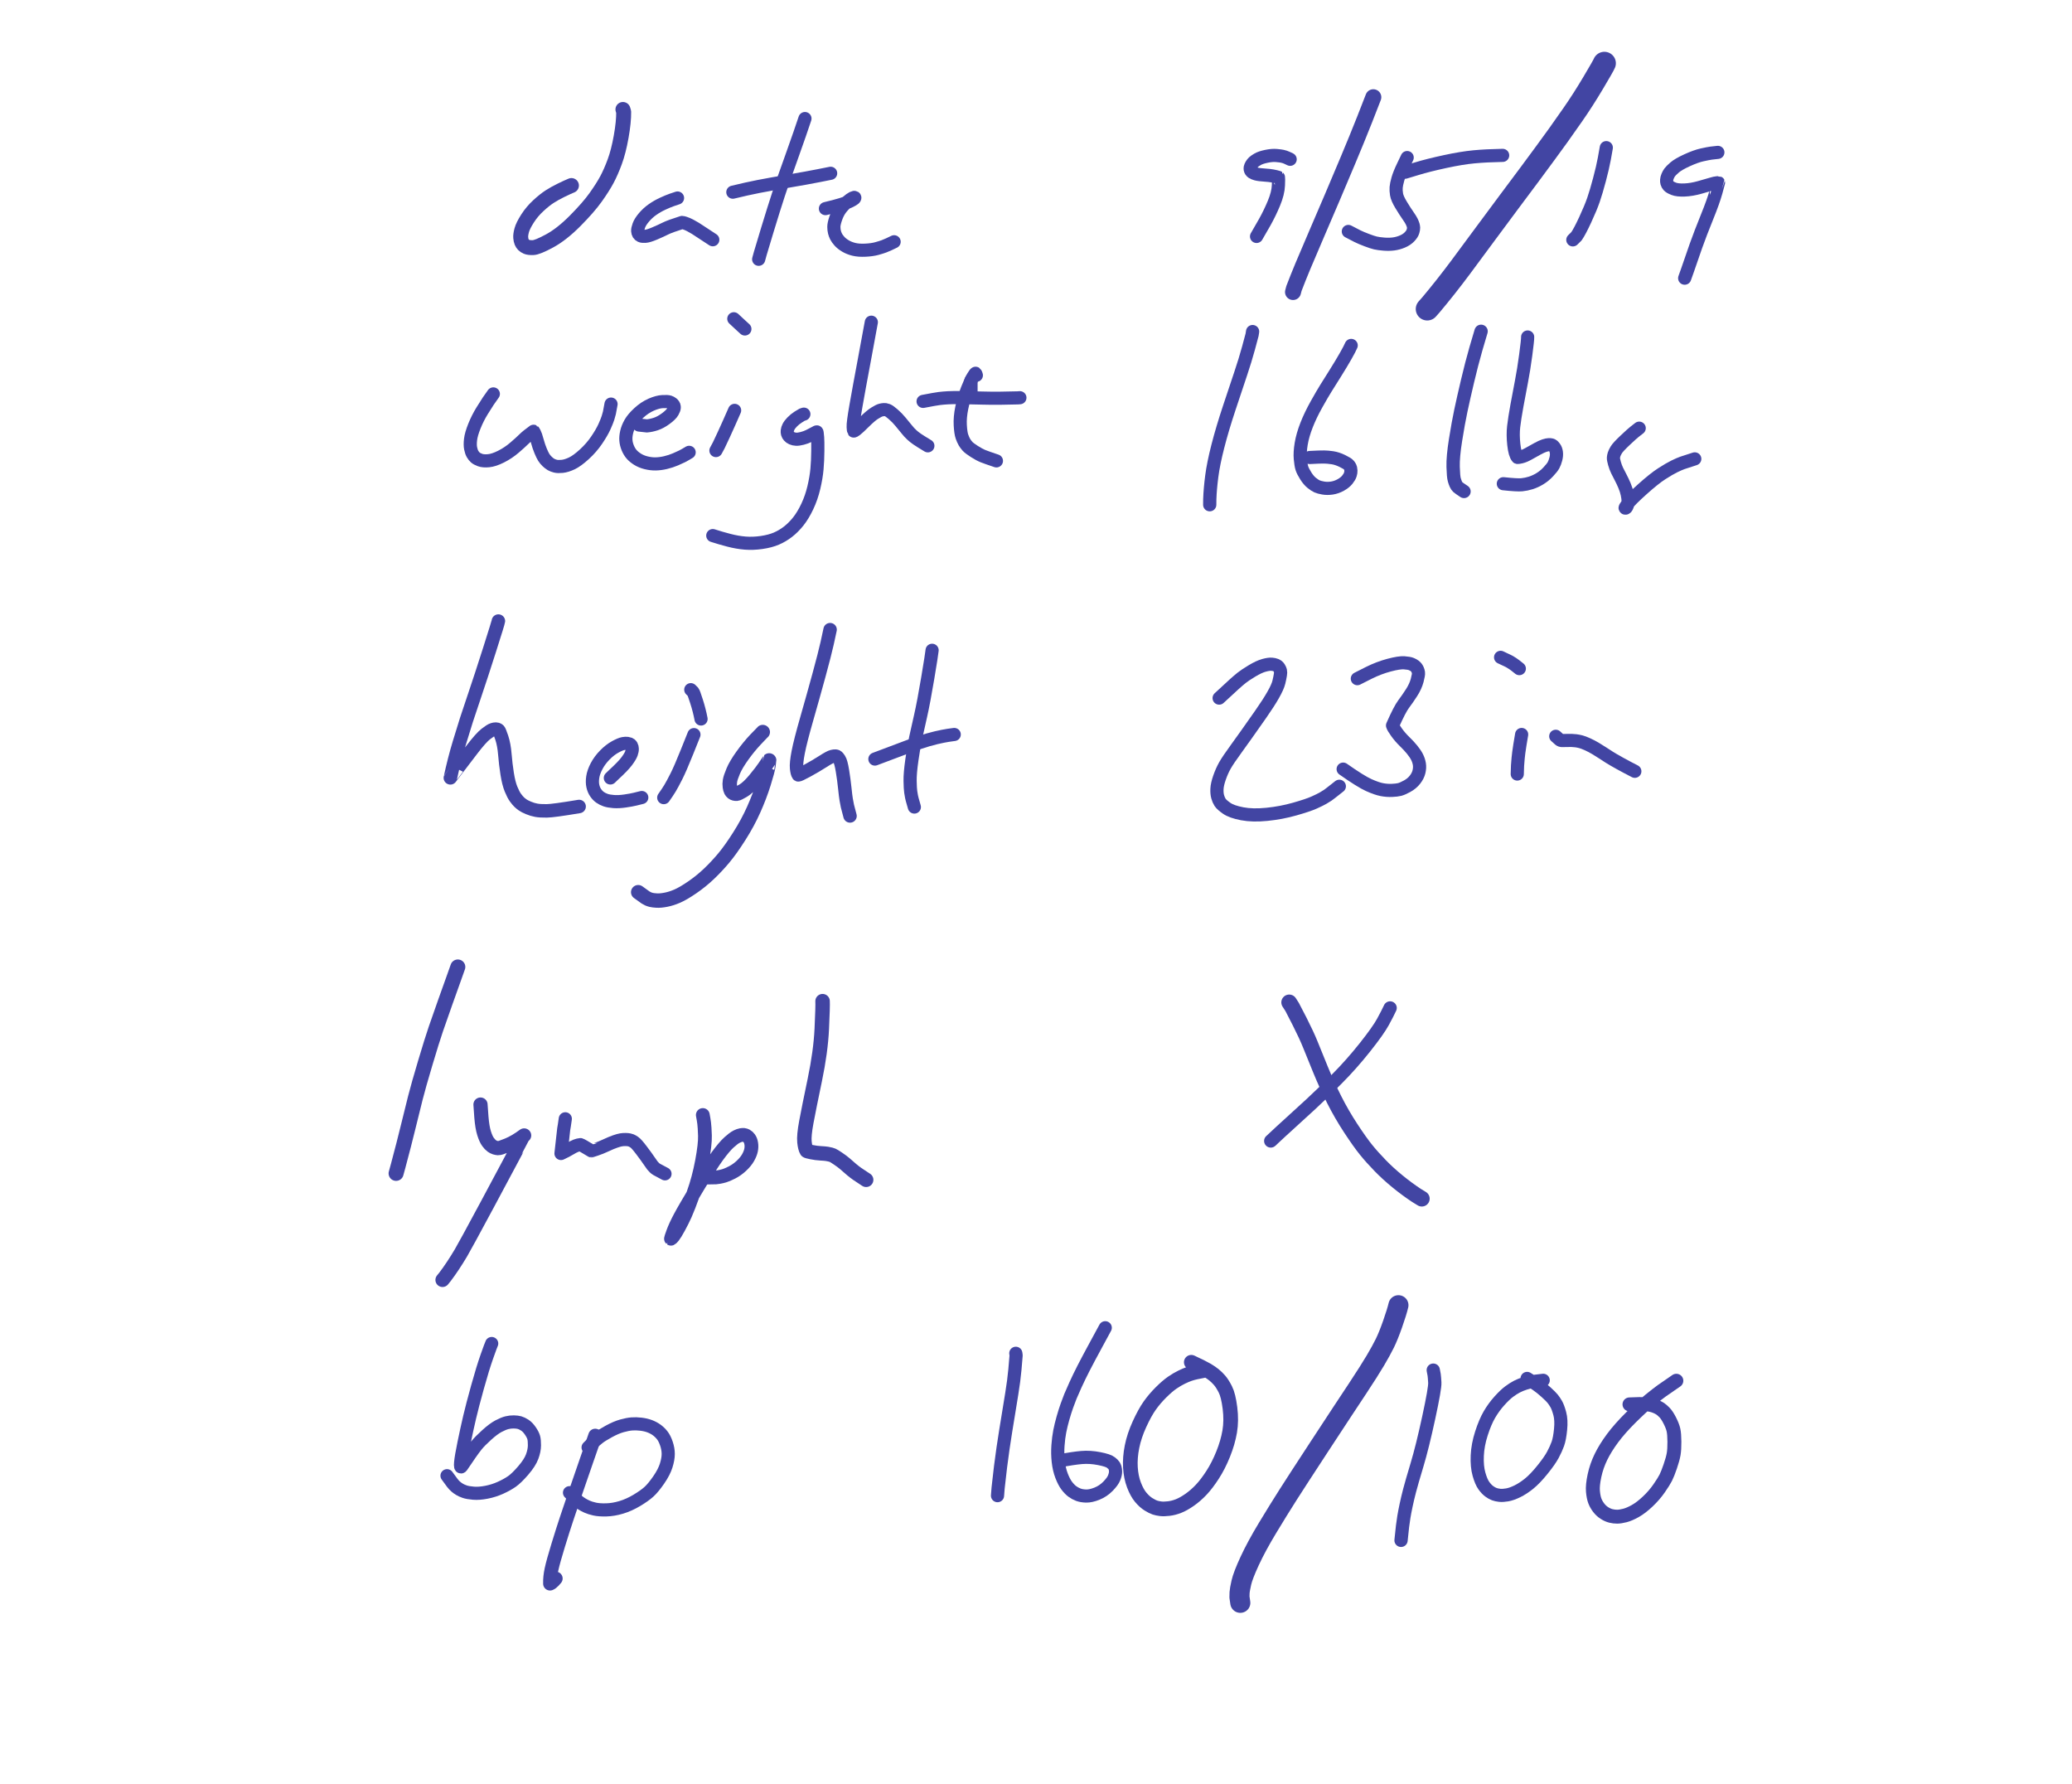 <?xml version="1.0" encoding="utf-8"?>
<svg width="4.578in" height="3.94in" version="1.1" viewBox="100 -338.844 600 600" xmlns="http://www.w3.org/2000/svg">
  <title>Untitled 4</title>
  <desc>Drawing exported from Concepts: Smarter Sketching</desc>
  <g id="Pencil" opacity="1.000" transform="matrix(0, 0.883, -0.886, 0, 784.404, -522.822)">
    <path id="STROKE_bb511b63-42c0-4b8c-bdde-b43ae4f1ed37" opacity="1.000" fill="none" stroke="#4245a3" stroke-width="5.000" stroke-opacity="1.000" stroke-linecap="round" stroke-linejoin="round" d="M 358.417 639.947 Q 360.151 641.181 361.165 641.873 Q 362.179 642.566 364.898 644.233 Q 367.616 645.900 370.658 647.122 Q 373.700 648.345 375.757 648.593 Q 377.813 648.841 379.175 648.566 Q 380.536 648.292 381.330 647.827 Q 382.123 647.362 382.643 646.780 Q 383.162 646.197 383.610 644.979 Q 384.058 643.761 383.872 641.750 Q 383.686 639.739 382.299 637.001 Q 380.912 634.263 378.918 631.944 Q 376.923 629.625 375.654 628.350 Q 374.386 627.076 372.648 624.655 Q 372.657 624.634 373.342 624.264 Q 374.027 623.895 376.216 623.298 Q 378.404 622.701 380.097 621.999 Q 381.790 621.297 382.594 620.791 Q 383.399 620.285 384.152 619.508 Q 384.905 618.732 385.304 618.027 Q 385.702 617.322 385.943 616.365 Q 386.184 615.408 386.019 613.782 Q 385.854 612.157 384.884 610.130 Q 383.915 608.104 381.410 605.376 Q 378.905 602.648 375.994 600.686 Q 373.083 598.724 370.936 597.760 Q 368.790 596.797 367.554 596.406 Q 366.317 596.016 365.645 595.869 Q 364.973 595.723 362.294 595.249 "/>
    <path id="STROKE_df972e4d-409e-4ebc-bfb1-2ba7079c888e" opacity="1.000" fill="none" stroke="#4245a3" stroke-width="5.000" stroke-opacity="1.000" stroke-linecap="round" stroke-linejoin="round" d="M 380.671 565.585 Q 381.085 566.269 381.463 566.915 Q 381.842 567.561 382.211 568.278 Q 382.581 568.995 383.350 570.781 Q 384.118 572.567 384.585 574.545 Q 385.052 576.524 385.084 578.299 Q 385.115 580.074 384.655 581.925 Q 384.195 583.776 383.304 585.189 Q 382.412 586.602 381.402 587.464 Q 380.391 588.325 378.970 588.906 Q 377.548 589.487 376.123 589.598 Q 374.699 589.709 372.994 589.322 Q 371.289 588.935 369.504 587.932 Q 367.719 586.930 365.667 584.711 Q 363.615 582.492 362.523 580.024 Q 361.431 577.555 361.344 575.640 Q 361.257 573.724 361.481 573.088 Q 361.705 572.451 362.021 572.064 Q 362.337 571.677 362.557 571.538 Q 362.777 571.400 362.994 571.317 Q 363.211 571.235 363.683 571.250 Q 364.155 571.265 365.237 571.846 Q 366.319 572.427 367.811 574.438 Q 369.303 576.449 369.895 578.276 Q 370.487 580.102 370.607 581.648 Q 370.586 581.882 370.277 584.612 "/>
    <path id="STROKE_ada753ee-3ba9-4e20-9a98-fdc9675411b6" opacity="1.000" fill="none" stroke="#4245a3" stroke-width="5.000" stroke-opacity="1.000" stroke-linecap="round" stroke-linejoin="round" d="M 364.689 548.317 Q 365.232 548.546 369.609 550.481 Q 373.985 552.416 378.020 554.348 L 380.003 555.412 "/>
    <path id="STROKE_80099cdf-fc10-46e6-ad91-2d62fb98e640" opacity="1.000" fill="none" stroke="#4245a3" stroke-width="5.000" stroke-opacity="1.000" stroke-linecap="round" stroke-linejoin="round" d="M 329.793 548.622 Q 330.296 548.033 332.333 545.897 L 333.687 544.421 "/>
    <path id="STROKE_a1f93e78-c104-4a0f-ab8a-d404496fbf91" opacity="1.000" fill="none" stroke="#4245a3" stroke-width="5.000" stroke-opacity="1.000" stroke-linecap="round" stroke-linejoin="round" d="M 366.123 522.024 L 366.365 522.733 Q 366.494 523.009 367.285 524.230 Q 368.077 525.451 369.101 526.447 Q 370.125 527.443 370.964 527.852 Q 371.802 528.261 372.421 528.317 Q 373.041 528.373 373.535 528.238 Q 374.029 528.104 374.513 527.694 Q 374.996 527.285 375.315 526.577 Q 375.635 525.869 375.681 524.966 Q 375.726 524.064 375.362 522.652 Q 374.997 521.240 374.422 520.088 Q 373.847 518.935 373.418 518.160 Q 372.988 517.385 372.916 517.230 Q 372.844 517.075 372.908 517.054 Q 372.973 517.034 373.331 516.971 Q 373.690 516.909 375.024 516.799 Q 376.358 516.688 380.113 516.722 Q 383.868 516.756 387.060 517.039 Q 390.253 517.323 394.094 518.226 Q 397.935 519.129 401.315 520.720 Q 404.694 522.310 406.998 524.140 Q 409.301 525.969 410.910 528.034 Q 412.518 530.099 413.531 532.445 Q 414.544 534.791 415.021 538.075 Q 415.497 541.359 415.252 544.326 Q 415.008 547.294 414.182 550.467 Q 413.356 553.639 412.390 556.609 "/>
    <path id="STROKE_aad6d15c-48df-45ac-8a07-752966404a2a" opacity="1.000" fill="none" stroke="#4245a3" stroke-width="5.000" stroke-opacity="1.000" stroke-linecap="round" stroke-linejoin="round" d="M 331.096 496.402 Q 332.018 496.531 344.247 498.821 Q 356.477 501.111 363.024 502.250 Q 369.572 503.390 371.011 503.290 Q 372.449 503.190 372.558 503.110 Q 372.667 503.030 372.089 502.240 Q 371.510 501.450 369.127 499.068 Q 366.744 496.685 365.764 495.123 Q 364.784 493.561 364.598 492.829 Q 364.413 492.098 364.401 491.662 Q 364.389 491.227 364.421 490.982 Q 364.453 490.737 364.669 490.169 Q 364.885 489.601 366.196 488.080 Q 367.506 486.559 369.030 485.325 Q 370.554 484.090 371.646 483.186 Q 372.738 482.282 373.035 482.019 Q 373.331 481.756 374.074 480.974 Q 374.818 480.191 375.641 478.997 Q 376.464 477.804 378.195 474.932 "/>
    <path id="STROKE_686fcb23-de48-4d1f-8e13-ad5cc6245622" opacity="1.000" fill="none" stroke="#4245a3" stroke-width="5.000" stroke-opacity="1.000" stroke-linecap="round" stroke-linejoin="round" d="M 358.841 458.543 Q 357.298 458.563 353.302 458.543 "/>
    <path id="STROKE_d124a08b-073e-4bf7-959e-85b2bdb400b4" opacity="1.000" fill="none" stroke="#4245a3" stroke-width="5.000" stroke-opacity="1.000" stroke-linecap="round" stroke-linejoin="round" d="M 351.330 456.516 Q 350.620 456.732 350.553 456.814 Q 350.486 456.897 351.807 457.738 Q 353.128 458.579 356.627 459.947 Q 360.126 461.314 363.743 462.053 Q 367.359 462.791 370.337 462.621 Q 373.314 462.451 374.638 461.993 Q 375.962 461.534 376.792 461.042 Q 377.621 460.550 378.370 459.876 Q 379.118 459.202 380.354 457.272 Q 381.590 455.341 382.165 453.888 Q 382.740 452.434 383.929 448.895 "/>
    <path id="STROKE_7054bb08-0356-42a6-8dbe-2d871e4d0ee2" opacity="1.000" fill="none" stroke="#4245a3" stroke-width="5.000" stroke-opacity="1.000" stroke-linecap="round" stroke-linejoin="round" d="M 359.867 439.980 L 359.928 440.816 Q 360.166 448.241 360.008 453.968 Q 359.851 459.695 359.820 462.547 Q 359.788 465.399 359.887 467.207 Q 359.985 469.015 360.172 470.551 Q 360.360 472.087 361.268 476.740 "/>
    <path id="STROKE_752a8822-0c0e-4fcb-8205-0b5a4619bbf9" opacity="1.000" fill="none" stroke="#4245a3" stroke-width="5.023" stroke-opacity="1.000" stroke-linecap="round" stroke-linejoin="round" d="M 334.664 351.611 L 335.883 351.802 Q 336.368 351.906 340.975 353.162 Q 345.582 354.419 350.616 356.104 Q 355.651 357.790 363.703 360.457 Q 371.756 363.124 378.363 364.807 Q 384.970 366.490 389.775 367.114 Q 394.580 367.738 398.566 367.871 L 400.644 367.890 "/>
    <path id="STROKE_632a7fdb-4c54-4b90-a61b-1dc57e74cdbb" opacity="1.000" fill="none" stroke="#4245a3" stroke-width="5.000" stroke-opacity="1.000" stroke-linecap="round" stroke-linejoin="round" d="M 339.943 314.167 Q 341.200 314.692 343.999 316.278 Q 346.798 317.864 350.522 320.188 Q 354.246 322.512 356.269 323.780 Q 358.293 325.048 362.387 327.336 Q 366.481 329.624 370.290 331.112 Q 374.099 332.601 377.419 333.151 Q 380.738 333.700 383.117 333.485 Q 385.495 333.270 386.668 332.909 Q 387.840 332.549 389.616 331.431 Q 391.391 330.314 392.331 329.133 Q 393.271 327.953 393.636 327.148 Q 394.000 326.344 394.274 324.800 Q 394.548 323.257 394.287 321.515 Q 394.026 319.773 393.109 318.135 Q 392.192 316.498 391.083 315.621 Q 389.973 314.744 389.120 314.494 Q 388.268 314.243 387.683 314.274 Q 387.098 314.304 386.815 314.378 Q 386.532 314.453 386.273 314.564 Q 386.016 314.675 385.487 315.093 Q 384.959 315.510 383.979 317.508 Q 382.999 319.505 382.733 321.298 Q 382.467 323.091 382.453 324.417 Q 382.439 325.743 382.480 326.454 Q 382.521 327.165 382.642 329.934 "/>
    <path id="STROKE_d3864690-5f69-44e0-a8ce-7e902416df35" opacity="1.000" fill="none" stroke="#4245a3" stroke-width="5.071" stroke-opacity="1.000" stroke-linecap="round" stroke-linejoin="round" d="M 334.567 264.841 Q 335.689 265.219 341.298 266.821 Q 346.907 268.422 353.528 269.982 Q 360.150 271.541 364.816 272.526 Q 369.483 273.510 375.957 274.538 Q 382.431 275.566 386.216 275.458 Q 390.001 275.351 391.154 275.004 Q 392.308 274.657 392.763 274.440 Q 393.219 274.224 393.456 274.063 Q 393.694 273.903 393.940 273.646 Q 394.185 273.390 394.507 272.898 Q 394.829 272.407 395.577 271.326 "/>
    <path id="STROKE_d4774df4-8539-48ee-bc6c-90b4711dcc7e" opacity="1.000" fill="none" stroke="#4245a3" stroke-width="5.000" stroke-opacity="1.000" stroke-linecap="round" stroke-linejoin="round" d="M 336.733 247.158 Q 337.798 247.117 343.565 247.885 Q 349.333 248.654 353.749 249.513 Q 358.165 250.373 362.968 251.243 Q 367.771 252.113 370.869 252.468 Q 373.968 252.823 377.739 252.410 Q 381.510 251.996 382.617 251.005 Q 382.676 250.852 382.417 249.669 Q 382.159 248.487 381.214 246.801 Q 380.269 245.116 379.364 243.490 Q 378.459 241.864 378.121 240.813 Q 377.782 239.763 377.762 239.161 Q 377.741 238.559 377.820 238.253 Q 377.900 237.948 378.000 237.732 Q 378.100 237.517 378.808 236.961 Q 379.516 236.405 380.694 236.247 Q 381.872 236.090 383.287 236.469 Q 384.701 236.848 385.607 237.346 Q 386.512 237.844 388.103 239.325 Q 389.693 240.805 390.736 242.525 Q 391.779 244.245 392.322 245.955 Q 392.865 247.665 393.032 249.388 Q 393.199 251.112 392.629 256.390 "/>
    <path id="STROKE_4e77e745-b988-4a71-b1b4-c7024dab383b" opacity="1.000" fill="none" stroke="#4245a3" stroke-width="5.000" stroke-opacity="1.000" stroke-linecap="round" stroke-linejoin="round" d="M 371.466 204.793 Q 372.194 205.704 372.830 206.537 Q 373.466 207.371 376.055 210.108 Q 378.644 212.844 379.703 213.477 Q 380.762 214.110 381.449 214.323 Q 382.136 214.536 382.740 214.579 Q 383.344 214.623 384.895 214.185 Q 386.447 213.747 387.633 213.167 Q 388.819 212.587 390.222 211.844 Q 391.625 211.102 393.340 210.379 Q 395.055 209.656 396.639 209.329 Q 398.224 209.003 399.036 209.016 Q 399.849 209.028 400.454 209.163 Q 401.059 209.299 401.452 209.517 Q 401.845 209.736 401.924 209.906 Q 402.002 210.076 401.871 210.142 Q 401.741 210.209 400.220 209.111 Q 398.698 208.012 394.686 203.549 Q 390.674 199.085 388.825 196.225 Q 386.976 193.365 386.044 191.461 Q 385.112 189.557 384.696 188.384 Q 384.280 187.210 383.163 183.689 "/>
    <path id="STROKE_556f3a98-66bd-4a25-92be-38b54603b0f0" opacity="1.000" fill="none" stroke="#4245a3" stroke-width="5.136" stroke-opacity="1.000" stroke-linecap="round" stroke-linejoin="round" d="M 444.956 638.030 Q 445.509 638.082 455.804 641.352 Q 466.100 644.623 472.922 646.931 Q 479.745 649.238 482.599 650.155 Q 485.453 651.072 491.530 652.906 Q 497.606 654.740 504.685 656.261 Q 504.702 656.265 501.614 653.933 Q 498.525 651.601 493.972 648.120 Q 489.418 644.639 487.991 642.812 Q 486.563 640.984 486.324 640.190 Q 486.085 639.397 486.103 639.054 Q 486.121 638.711 486.184 638.488 Q 486.248 638.264 486.493 637.943 Q 486.738 637.623 489.393 636.744 Q 492.047 635.865 495.767 635.566 Q 499.486 635.267 503.127 634.694 Q 506.769 634.121 508.948 633.232 Q 511.127 632.344 512.231 631.538 Q 513.334 630.732 513.908 630.132 Q 514.482 629.533 514.999 628.801 Q 515.516 628.068 516.139 626.587 Q 516.762 625.107 517.029 623.629 Q 517.296 622.151 517.267 619.662 Q 517.238 617.172 515.595 607.376 "/>
    <path id="STROKE_c842436f-641c-404b-a7f2-1a621708ca5a" opacity="1.000" fill="none" stroke="#4245a3" stroke-width="5.000" stroke-opacity="1.000" stroke-linecap="round" stroke-linejoin="round" d="M 512.174 583.574 Q 512.487 584.838 512.813 586.161 Q 513.139 587.485 513.495 589.882 Q 513.852 592.279 513.717 594.204 Q 513.582 596.129 513.157 597.337 Q 512.731 598.545 512.080 599.450 Q 511.429 600.355 510.357 601.091 Q 509.285 601.827 507.814 602.152 Q 506.343 602.478 504.415 602.196 Q 502.488 601.914 500.231 600.735 Q 497.975 599.557 495.987 597.609 Q 493.999 595.662 492.907 593.674 Q 491.816 591.685 491.637 590.673 Q 491.457 589.660 491.544 589.083 Q 491.631 588.506 491.734 588.272 Q 491.837 588.038 491.987 587.848 Q 492.138 587.657 492.506 587.442 Q 492.874 587.226 493.614 587.189 Q 494.354 587.151 495.420 587.527 Q 496.485 587.903 498.335 589.271 Q 500.184 590.640 503.431 594.165 L 504.729 595.506 "/>
    <path id="STROKE_d02dc058-58cb-47b6-931b-f7d935b7586f" opacity="1.000" fill="none" stroke="#4245a3" stroke-width="5.000" stroke-opacity="1.000" stroke-linecap="round" stroke-linejoin="round" d="M 488.209 563.766 Q 488.490 563.877 494.843 566.414 Q 501.196 568.951 504.179 570.460 Q 507.163 571.968 508.651 572.863 Q 510.139 573.758 512.223 575.233 "/>
    <path id="STROKE_f1a3eb73-86f4-4288-a6f5-31e4c6fdaf3c" opacity="1.000" fill="none" stroke="#4245a3" stroke-width="5.000" stroke-opacity="1.000" stroke-linecap="round" stroke-linejoin="round" d="M 471.087 564.963 Q 471.649 564.411 471.947 564.092 Q 472.249 563.836 475.608 562.763 Q 478.967 561.689 482.263 561.067 "/>
    <path id="STROKE_e0f33d60-283f-4d4c-a924-bb82647a5d10" opacity="1.000" fill="none" stroke="#4245a3" stroke-width="5.486" stroke-opacity="1.000" stroke-linecap="round" stroke-linejoin="round" d="M 487.232 537.631 Q 487.392 537.830 490.067 540.351 Q 492.741 542.872 496.175 545.333 Q 499.608 547.795 502.107 548.842 Q 504.605 549.889 505.820 550.078 Q 507.035 550.268 508.064 550.122 Q 509.094 549.976 509.559 549.724 Q 510.023 549.473 510.288 549.139 Q 510.552 548.805 510.664 548.383 Q 510.777 547.961 510.736 547.473 Q 510.694 546.984 509.550 545.047 Q 508.407 543.110 505.305 540.555 Q 502.204 538.000 500.586 536.935 Q 498.968 535.869 498.520 535.544 Q 498.073 535.219 498.043 535.197 Q 498.013 535.175 500.003 535.471 Q 501.992 535.768 506.839 537.288 Q 511.686 538.809 516.732 541.051 Q 521.779 543.292 526.879 546.517 Q 531.980 549.742 535.190 552.411 Q 538.400 555.080 541.225 558.036 Q 544.049 560.992 546.391 564.395 Q 548.733 567.798 549.715 570.044 Q 550.697 572.289 551.107 574.365 Q 551.517 576.440 551.435 577.861 Q 551.353 579.283 551.179 579.978 Q 551.005 580.673 550.778 581.175 Q 550.551 581.678 550.256 582.139 Q 549.961 582.601 548.242 584.930 "/>
    <path id="STROKE_2f8183ec-70f1-444f-a031-456d47e52048" opacity="1.000" fill="none" stroke="#4245a3" stroke-width="5.101" stroke-opacity="1.000" stroke-linecap="round" stroke-linejoin="round" d="M 448.214 512.058 Q 449.175 512.233 453.386 513.174 Q 457.597 514.115 465.592 516.289 Q 473.587 518.463 482.115 520.903 Q 490.642 523.343 494.885 524.163 Q 499.128 524.983 501.039 524.783 Q 502.951 524.583 503.559 524.139 Q 503.693 523.910 501.938 520.700 Q 500.184 517.489 498.461 514.815 Q 496.739 512.142 496.542 511.255 Q 496.346 510.369 496.378 510.041 Q 496.410 509.713 496.543 509.444 Q 496.675 509.175 497.634 508.547 Q 498.592 507.920 502.044 507.359 Q 505.497 506.798 508.521 506.490 Q 511.545 506.183 512.961 505.945 Q 514.378 505.707 515.423 505.478 Q 516.469 505.250 519.211 504.486 "/>
    <path id="STROKE_2e4a7484-7257-4f57-a517-c80f936f498e" opacity="1.000" fill="none" stroke="#4245a3" stroke-width="5.000" stroke-opacity="1.000" stroke-linecap="round" stroke-linejoin="round" d="M 456.083 473.320 Q 457.450 473.436 466.661 474.972 Q 475.873 476.509 481.143 477.703 Q 486.414 478.897 489.479 479.565 Q 492.544 480.233 497.739 480.980 Q 502.934 481.727 505.870 481.673 Q 508.807 481.619 510.030 481.440 Q 511.253 481.262 511.814 481.141 Q 512.375 481.019 512.892 480.891 Q 513.409 480.762 515.807 480.062 "/>
    <path id="STROKE_0b153c7b-ea14-4029-be28-21271b932e81" opacity="1.000" fill="none" stroke="#4245a3" stroke-width="5.000" stroke-opacity="1.000" stroke-linecap="round" stroke-linejoin="round" d="M 488.160 464.918 Q 488.235 465.538 488.480 467.204 Q 488.726 468.870 489.403 471.803 Q 490.081 474.736 491.337 478.402 Q 492.592 482.068 493.907 485.452 Q 495.222 488.835 497.528 495.046 "/>
    <path id="STROKE_f8690f61-64e3-4bcf-86fd-9c25c479f71e" opacity="1.000" fill="none" stroke="#4245a3" stroke-width="5.015" stroke-opacity="1.000" stroke-linecap="round" stroke-linejoin="round" d="M 474.297 364.312 Q 472.311 362.123 471.367 361.142 Q 470.423 360.162 468.992 358.574 Q 467.560 356.986 466.561 355.745 Q 465.562 354.504 463.951 351.844 Q 462.340 349.185 461.821 347.278 Q 461.302 345.371 461.397 344.352 Q 461.492 343.333 461.709 342.839 Q 461.926 342.346 462.125 342.092 Q 462.323 341.839 462.775 341.534 Q 463.227 341.229 463.980 341.010 Q 464.733 340.791 468.255 341.638 Q 471.777 342.484 480.417 348.509 Q 489.056 354.534 493.471 357.740 Q 497.886 360.946 499.965 362.116 Q 502.044 363.285 504.604 364.173 Q 507.164 365.061 508.893 365.139 Q 510.622 365.217 511.869 364.877 Q 513.116 364.536 514.026 363.951 Q 514.936 363.366 516.267 361.466 Q 517.597 359.566 518.364 355.577 Q 519.130 351.588 518.582 346.162 Q 518.034 340.736 516.586 335.651 Q 515.138 330.566 514.091 328.245 Q 513.044 325.924 512.384 324.796 Q 511.724 323.668 511.293 323.038 Q 510.863 322.408 507.889 318.674 "/>
    <path id="STROKE_3206cac5-cdeb-4f3b-b211-da80baff7f0c" opacity="1.000" fill="none" stroke="#4245a3" stroke-width="5.000" stroke-opacity="1.000" stroke-linecap="round" stroke-linejoin="round" d="M 466.900 311.835 Q 466.570 311.258 464.675 307.450 Q 462.780 303.642 461.749 299.777 Q 460.717 295.913 460.855 294.011 Q 460.993 292.109 461.341 291.307 Q 461.689 290.505 462.022 290.077 Q 462.356 289.650 462.685 289.403 Q 463.014 289.155 463.489 288.940 Q 463.964 288.725 464.626 288.618 Q 465.288 288.511 467.569 289.115 Q 469.849 289.719 472.218 291.237 Q 474.587 292.755 476.568 294.245 Q 478.549 295.735 484.746 298.467 Q 485.455 298.270 487.324 296.938 Q 489.192 295.606 490.821 293.928 Q 492.451 292.250 493.971 291.018 Q 495.492 289.786 496.782 289.142 Q 498.071 288.499 499.436 288.276 Q 500.801 288.054 502.364 288.428 Q 503.927 288.802 505.404 289.965 Q 506.881 291.128 507.861 292.912 Q 508.841 294.696 509.110 295.741 Q 509.379 296.787 509.461 298.685 Q 509.542 300.583 509.170 302.531 Q 508.799 304.479 507.435 307.509 Q 506.070 310.540 501.356 317.221 "/>
    <path id="STROKE_a75f6729-44d6-492c-a7e7-4a8076c89d41" opacity="1.000" fill="none" stroke="#4245a3" stroke-width="5.000" stroke-opacity="1.000" stroke-linecap="round" stroke-linejoin="round" d="M 488.160 249.441 Q 489.124 249.622 492.227 250.113 Q 495.329 250.605 497.158 250.765 Q 498.987 250.925 500.008 250.994 Q 501.029 251.063 503.230 251.102 "/>
    <path id="STROKE_18d11ae6-7f07-4d91-ab47-7e46816ede64" opacity="1.000" fill="none" stroke="#4245a3" stroke-width="5.000" stroke-opacity="1.000" stroke-linecap="round" stroke-linejoin="round" d="M 463.072 250.321 Q 461.717 251.972 461.197 252.765 Q 460.678 253.558 460.477 253.901 Q 460.276 254.245 460.187 254.443 Q 460.099 254.642 458.771 257.428 "/>
    <path id="STROKE_1a4f70ed-6165-4487-b393-210ffd6de322" opacity="1.000" fill="none" stroke="#4245a3" stroke-width="5.000" stroke-opacity="1.000" stroke-linecap="round" stroke-linejoin="round" d="M 488.845 236.484 Q 489.785 235.471 490.137 235.054 Q 490.490 234.636 490.476 233.991 Q 490.461 233.345 490.437 232.246 Q 490.414 231.146 490.432 230.420 Q 490.451 229.694 490.554 228.870 Q 490.657 228.047 490.905 227.049 Q 491.153 226.051 491.867 224.471 Q 492.582 222.891 493.513 221.342 Q 494.443 219.793 495.157 218.717 Q 495.871 217.641 496.784 216.211 Q 497.697 214.781 499.186 212.093 Q 500.675 209.405 502.187 206.453 "/>
    <path id="STROKE_22afcfb3-6d19-4094-917d-c5156f072130" opacity="1.000" fill="none" stroke="#4245a3" stroke-width="5.689" stroke-opacity="1.000" stroke-linecap="round" stroke-linejoin="round" d="M 576.719 653.430 Q 577.268 653.610 580.527 654.777 Q 583.786 655.943 589.936 658.131 Q 596.085 660.319 600.374 661.777 Q 604.663 663.236 613.259 665.793 Q 621.855 668.351 626.577 669.549 Q 631.300 670.747 637.575 672.266 Q 643.851 673.784 652.403 676.065 L 655.374 676.878 "/>
    <path id="STROKE_bec1a96d-9899-4677-91d2-3695af6bf9bb" opacity="1.000" fill="none" stroke="#4245a3" stroke-width="5.396" stroke-opacity="1.000" stroke-linecap="round" stroke-linejoin="round" d="M 629.145 644.820 Q 630.043 644.800 633.947 644.479 Q 637.851 644.158 640.078 643.456 Q 642.304 642.753 643.361 641.982 Q 644.418 641.210 644.886 640.556 Q 645.354 639.901 645.537 639.299 Q 645.720 638.698 645.764 638.090 Q 645.808 637.482 644.613 634.554 Q 643.418 631.626 640.906 628.248 Q 640.914 628.257 645.920 630.885 Q 650.926 633.513 667.017 642.126 Q 683.108 650.739 685.666 652.255 Q 688.224 653.772 690.550 655.310 Q 692.875 656.849 694.691 658.228 L 695.955 659.243 "/>
    <path id="STROKE_49d565b5-41b1-4ef5-9480-de437538267b" opacity="1.000" fill="none" stroke="#4245a3" stroke-width="5.000" stroke-opacity="1.000" stroke-linecap="round" stroke-linejoin="round" d="M 634.570 612.616 Q 635.864 612.781 637.022 612.970 Q 638.179 613.160 638.548 613.226 Q 638.917 613.292 647.794 614.251 Q 646.795 612.118 645.994 610.811 Q 645.194 609.504 644.840 608.594 Q 644.486 607.685 644.411 606.861 Q 644.513 606.446 646.784 602.720 Q 646.789 602.702 646.205 600.940 Q 645.621 599.178 644.678 597.174 Q 643.734 595.169 643.236 593.745 Q 642.739 592.320 642.595 591.469 Q 642.452 590.617 642.467 589.735 Q 642.482 588.853 642.594 588.365 Q 642.706 587.878 642.838 587.536 Q 642.970 587.194 643.495 586.399 Q 644.020 585.603 646.596 583.663 Q 649.172 581.722 650.510 580.833 Q 651.848 579.944 652.333 579.553 Q 652.818 579.161 653.188 578.771 Q 653.558 578.381 653.832 577.937 Q 654.105 577.492 655.537 574.757 "/>
    <path id="STROKE_6ee101a7-e622-4749-bf84-e18d1a8137cb" opacity="1.000" fill="none" stroke="#4245a3" stroke-width="5.234" stroke-opacity="1.000" stroke-linecap="round" stroke-linejoin="round" d="M 633.120 560.395 Q 634.740 560.078 636.237 559.883 Q 637.734 559.689 641.002 559.588 Q 644.270 559.487 650.787 560.703 Q 657.305 561.918 662.895 563.925 Q 668.486 565.932 670.985 567.052 Q 673.484 568.172 675.993 569.540 Q 678.503 570.908 679.334 571.570 Q 680.165 572.233 680.265 572.481 Q 680.216 572.553 677.829 571.688 Q 675.441 570.824 672.085 569.051 Q 668.728 567.278 660.489 562.337 Q 652.249 557.397 648.706 554.812 Q 645.164 552.227 643.535 550.428 Q 641.906 548.630 641.391 547.588 Q 640.875 546.546 640.770 545.894 Q 640.665 545.242 640.708 544.808 Q 640.752 544.373 641.022 543.834 Q 641.292 543.295 642.025 542.751 Q 642.759 542.207 643.985 542.008 Q 645.212 541.808 646.524 542.073 Q 647.836 542.338 649.382 543.212 Q 650.927 544.086 652.479 545.742 Q 654.031 547.398 655.002 549.292 Q 655.972 551.186 656.275 552.248 Q 656.578 553.309 656.719 554.102 Q 656.860 554.894 656.908 555.494 Q 656.956 556.093 656.986 559.772 "/>
    <path id="STROKE_bdc8497d-bb29-4365-99a8-cf81fe45c75c" opacity="1.000" fill="none" stroke="#4245a3" stroke-width="5.501" stroke-opacity="1.000" stroke-linecap="round" stroke-linejoin="round" d="M 589.753 514.916 Q 591.595 514.806 600.301 515.215 Q 609.007 515.625 619.788 517.868 Q 630.570 520.111 635.776 521.078 Q 640.983 522.046 643.396 521.794 Q 645.810 521.542 646.756 520.946 Q 646.927 520.797 647.282 519.048 Q 647.637 517.300 647.723 515.650 Q 647.809 514.000 647.942 513.186 Q 648.075 512.372 648.208 511.900 Q 648.340 511.428 648.495 511.047 Q 648.650 510.665 649.737 509.051 Q 650.824 507.438 651.676 506.452 Q 652.527 505.465 653.090 504.836 Q 653.652 504.207 654.047 503.730 Q 654.441 503.254 654.845 502.730 Q 655.249 502.206 655.571 501.743 Q 655.894 501.281 657.817 498.368 "/>
    <path id="STROKE_5053c8db-fe02-4e1b-8202-57dc2f85309b" opacity="1.000" fill="none" stroke="#4245a3" stroke-width="5.069" stroke-opacity="1.000" stroke-linecap="round" stroke-linejoin="round" d="M 592.343 299.390 Q 594.417 300.341 597.703 302.132 Q 600.989 303.924 607.390 308.985 Q 613.792 314.047 619.404 319.619 Q 625.016 325.192 629.049 329.549 Q 633.082 333.906 636.013 337.147 Q 638.945 340.388 643.009 344.711 "/>
    <path id="STROKE_4822dbac-4eb2-4265-b786-ec35846c805a" opacity="1.000" fill="none" stroke="#4245a3" stroke-width="5.977" stroke-opacity="1.000" stroke-linecap="round" stroke-linejoin="round" d="M 590.225 337.713 Q 591.545 336.859 591.975 336.591 Q 592.404 336.323 597.571 333.715 Q 602.737 331.107 606.342 329.661 Q 609.948 328.215 615.815 325.826 Q 621.682 323.438 627.303 320.607 Q 632.923 317.776 638.227 314.303 Q 643.531 310.831 646.406 308.507 Q 649.281 306.183 652.413 303.144 Q 655.544 300.104 658.471 296.519 Q 661.398 292.933 663.747 289.390 L 665.002 287.349 "/>
    <path id="STROKE_2c236e56-f287-44b6-84bf-2942f5ad1ea7" opacity="1.000" fill="none" stroke="#4245a3" stroke-width="5.676" stroke-opacity="1.000" stroke-linecap="round" stroke-linejoin="round" d="M 279.030 610.283 Q 279.644 611.787 280.836 614.217 Q 282.029 616.647 283.265 618.556 Q 284.501 620.465 286.697 622.845 Q 288.893 625.225 291.598 626.956 Q 294.303 628.686 296.058 629.159 Q 297.813 629.631 298.849 629.546 Q 299.884 629.461 300.520 629.195 Q 301.157 628.929 301.602 628.503 Q 302.047 628.078 302.389 627.299 Q 302.730 626.521 302.690 624.874 Q 302.649 623.227 300.145 618.606 Q 297.641 613.985 292.502 608.897 Q 287.363 603.809 283.514 601.081 Q 279.665 598.352 276.800 596.825 Q 273.935 595.297 270.009 593.850 Q 266.082 592.402 260.419 591.400 Q 254.755 590.397 250.943 590.450 Q 250.895 590.465 250.048 590.731 "/>
    <path id="STROKE_0dc0a7fb-cf79-4a1e-98bc-2df1b62e7a49" opacity="1.000" fill="none" stroke="#4245a3" stroke-width="5.000" stroke-opacity="1.000" stroke-linecap="round" stroke-linejoin="round" d="M 283.787 569.994 Q 284.023 570.752 284.513 572.154 Q 285.003 573.556 285.959 575.621 Q 286.914 577.687 288.201 579.509 Q 289.488 581.332 291.182 582.756 Q 292.875 584.180 294.258 584.679 Q 295.641 585.179 296.355 585.122 Q 297.070 585.064 297.501 584.798 Q 297.932 584.532 298.192 583.988 Q 298.453 583.443 298.384 582.253 Q 298.315 581.063 297.287 578.663 Q 296.260 576.263 295.415 574.591 Q 294.570 572.920 293.090 568.247 Q 293.080 568.063 293.370 567.167 Q 293.659 566.272 294.206 565.219 Q 294.753 564.166 295.342 563.223 Q 295.931 562.279 296.725 561.112 Q 297.518 559.945 299.687 556.609 "/>
    <path id="STROKE_b4706bc6-fa2d-47a5-93d2-20122c234774" opacity="1.000" fill="none" stroke="#4245a3" stroke-width="5.000" stroke-opacity="1.000" stroke-linecap="round" stroke-linejoin="round" d="M 253.518 521.608 Q 255.262 522.177 259.536 523.649 Q 263.810 525.121 267.034 526.282 Q 270.257 527.443 277.842 530.115 Q 285.426 532.786 304.937 538.580 L 307.132 539.182 "/>
    <path id="STROKE_e8f951ee-9d51-4dbf-8f72-2524491d4b5c" opacity="1.000" fill="none" stroke="#4245a3" stroke-width="5.000" stroke-opacity="1.000" stroke-linecap="round" stroke-linejoin="round" d="M 274.370 511.851 Q 274.455 512.308 275.303 516.540 Q 276.151 520.772 277.331 527.737 Q 278.511 534.702 279.378 539.138 Q 280.245 543.575 281.571 548.989 "/>
    <path id="STROKE_b4c22c90-106d-4e22-92fc-8476a032d6fc" opacity="1.000" fill="none" stroke="#4245a3" stroke-width="5.000" stroke-opacity="1.000" stroke-linecap="round" stroke-linejoin="round" d="M 300.453 487.743 Q 300.993 488.834 301.419 489.755 Q 301.845 490.677 302.199 491.601 Q 302.552 492.525 303.046 494.308 Q 303.540 496.091 303.663 498.650 Q 303.786 501.208 303.345 503.006 Q 302.903 504.804 302.065 506.217 Q 301.226 507.630 300.231 508.512 Q 299.236 509.394 298.448 509.787 Q 297.660 510.181 296.797 510.399 Q 295.934 510.616 294.796 510.628 Q 293.658 510.640 291.547 509.919 Q 289.435 509.198 287.999 508.147 Q 286.563 507.096 285.321 505.638 Q 284.079 504.181 283.826 503.630 Q 283.573 503.080 283.549 502.936 Q 283.526 502.793 283.578 502.718 Q 283.630 502.644 283.758 502.680 Q 283.887 502.717 284.109 502.968 Q 284.331 503.219 284.922 504.343 Q 285.513 505.468 286.253 507.876 Q 286.992 510.285 287.827 513.829 "/>
    <path id="STROKE_6c569808-6137-4492-a174-6110e54037dd" opacity="1.000" fill="none" stroke="#4245a3" stroke-width="5.000" stroke-opacity="1.000" stroke-linecap="round" stroke-linejoin="round" d="M 269.043 337.347 Q 268.694 338.063 268.483 338.526 Q 268.271 338.990 268.144 339.374 Q 268.016 339.758 267.881 340.347 Q 267.745 340.937 267.597 342.561 Q 267.449 344.184 267.908 346.365 Q 268.366 348.545 269.012 349.658 Q 269.658 350.770 270.093 351.224 Q 270.527 351.678 271.136 352.048 Q 271.746 352.418 272.135 352.490 Q 272.525 352.561 272.856 352.508 Q 273.188 352.454 273.491 352.253 Q 273.794 352.053 274.064 351.654 Q 274.335 351.256 274.626 350.264 Q 274.917 349.273 275.086 346.607 Q 275.255 343.940 275.921 341.791 Q 275.987 341.693 278.977 341.807 Q 281.968 341.921 285.814 343.522 Q 289.659 345.123 293.013 347.004 Q 296.366 348.885 298.433 350.109 "/>
    <path id="STROKE_c7930e7c-9877-49d5-bb32-6f8a1cd1922f" opacity="1.000" fill="none" stroke="#4245a3" stroke-width="6.075" stroke-opacity="1.000" stroke-linecap="round" stroke-linejoin="round" d="M 245.388 305.765 Q 246.276 306.064 253.855 309.056 Q 261.434 312.049 269.178 315.292 Q 276.922 318.536 283.419 321.291 Q 289.917 324.045 297.701 327.397 Q 305.484 330.749 309.877 332.569 Q 314.270 334.388 318.245 335.902 L 319.611 336.260 "/>
    <path id="STROKE_7c68d22c-23f1-40d0-9f32-bf85dc824446" opacity="1.000" fill="none" stroke="#4245a3" stroke-width="5.000" stroke-opacity="1.000" stroke-linecap="round" stroke-linejoin="round" d="M 268.375 292.905 Q 268.635 293.015 271.615 294.447 Q 274.596 295.878 276.585 296.438 Q 278.573 296.999 279.744 297.093 Q 280.914 297.187 282.440 296.941 Q 283.967 296.695 286.468 295.176 Q 288.970 293.657 290.456 292.615 Q 291.942 291.573 292.760 291.183 Q 293.578 290.794 294.122 290.641 Q 294.666 290.489 295.149 290.471 Q 295.632 290.453 296.556 290.720 Q 297.480 290.988 298.570 292.027 Q 299.659 293.066 300.359 294.706 Q 301.059 296.347 301.289 298.069 Q 301.519 299.791 301.351 301.795 Q 301.184 303.800 300.914 304.957 Q 300.644 306.115 299.816 308.289 Q 298.989 310.463 298.314 311.822 Q 297.638 313.181 296.527 315.254 "/>
    <path id="STROKE_24073758-f955-4c01-bdc0-5c7aac6bdec8" opacity="1.000" fill="none" stroke="#4245a3" stroke-width="5.000" stroke-opacity="1.000" stroke-linecap="round" stroke-linejoin="round" d="M 273.963 293.675 Q 273.904 293.462 272.602 289.190 Q 271.300 284.917 269.920 278.562 Q 268.541 272.206 268.099 267.536 Q 267.657 262.867 267.544 256.647 "/>
    <path id="STROKE_d6fd08fb-32b3-47d3-9f82-98497b87c9b0" opacity="1.000" fill="none" stroke="#4245a3" stroke-width="8.733" stroke-opacity="1.000" stroke-linecap="round" stroke-linejoin="round" d="M 232.453 218.019 Q 233.394 218.391 239.957 222.284 Q 246.519 226.176 251.870 229.892 Q 257.221 233.607 259.900 235.529 Q 262.580 237.452 266.952 240.646 Q 271.325 243.840 274.847 246.454 Q 278.369 249.067 285.155 254.128 Q 291.941 259.189 297.365 263.159 Q 302.789 267.128 310.223 272.646 Q 317.657 278.164 324.501 283.888 L 326.079 285.285 "/>
    <path id="STROKE_6ea0e39b-47ea-402b-b051-8e0bcf9c5fdb" opacity="1.000" fill="none" stroke="#4245a3" stroke-width="5.000" stroke-opacity="1.000" stroke-linecap="round" stroke-linejoin="round" d="M 264.596 217.286 Q 265.451 217.417 268.784 218.030 Q 272.116 218.643 276.766 219.874 Q 281.415 221.104 284.442 222.139 Q 287.469 223.174 292.020 225.274 Q 296.571 227.374 298.362 228.615 L 299.736 229.999 "/>
    <path id="STROKE_6f7dd21c-d8f3-4927-88ce-9e52a0a1a596" opacity="1.000" fill="none" stroke="#4245a3" stroke-width="5.000" stroke-opacity="1.000" stroke-linecap="round" stroke-linejoin="round" d="M 266.404 174.921 Q 266.547 176.389 266.687 177.463 Q 266.827 178.538 267.359 180.921 Q 267.891 183.304 269.417 186.629 Q 270.943 189.955 272.164 191.348 Q 273.385 192.741 274.014 193.198 Q 274.643 193.654 275.462 193.991 Q 276.281 194.328 276.902 194.367 Q 277.524 194.407 278.060 194.260 Q 278.596 194.114 279.143 193.640 Q 279.689 193.166 280.269 191.717 Q 280.848 190.267 280.736 187.561 Q 280.624 184.855 279.747 181.776 Q 278.871 178.697 278.448 177.281 Q 278.026 175.866 277.994 175.275 Q 277.962 174.685 277.964 174.682 Q 277.967 174.679 281.478 175.636 Q 284.989 176.593 291.114 179.068 Q 297.239 181.543 302.039 183.248 Q 306.841 184.953 311.482 186.510 L 314.333 187.524 "/>
    <path id="STROKE_3f31ddca-4e82-4ee1-9cce-c69c8453bfe1" opacity="1.000" fill="none" stroke="#4245a3" stroke-width="5.000" stroke-opacity="1.000" stroke-linecap="round" stroke-linejoin="round" d="M 720.180 640.570 Q 720.720 640.840 725.138 642.397 Q 729.556 643.954 736.730 645.941 Q 743.904 647.927 748.287 648.952 Q 752.670 649.977 758.021 651.077 Q 763.372 652.177 765.562 652.363 Q 767.752 652.549 767.004 651.997 Q 766.255 651.445 765.365 650.870 Q 764.474 650.294 762.385 648.852 Q 760.297 647.409 758.854 646.250 Q 757.412 645.090 755.046 642.494 Q 752.680 639.898 751.671 637.991 Q 750.662 636.085 750.344 634.770 Q 750.026 633.456 750.049 632.163 Q 750.072 630.871 750.319 629.983 Q 750.567 629.095 751.291 627.987 Q 752.016 626.878 753.483 625.886 Q 754.950 624.894 755.994 624.608 Q 757.038 624.323 758.995 624.336 Q 760.951 624.349 763.275 625.206 Q 765.599 626.063 768.541 628.588 Q 771.482 631.113 772.720 632.880 Q 773.958 634.646 775.120 637.186 Q 776.282 639.727 776.833 642.532 Q 777.383 645.338 777.204 647.483 Q 777.026 649.628 776.618 650.814 Q 776.211 652.000 775.717 652.808 Q 775.223 653.617 774.662 654.254 Q 774.101 654.892 773.275 655.531 Q 772.449 656.171 770.536 657.533 "/>
    <path id="STROKE_72f82da2-d543-426f-b012-109109ec17a6" opacity="1.000" fill="none" stroke="#4245a3" stroke-width="5.241" stroke-opacity="1.000" stroke-linecap="round" stroke-linejoin="round" d="M 755.255 601.258 Q 755.970 601.510 764.531 604.480 Q 773.093 607.451 778.051 609.128 Q 783.008 610.806 786.972 612.130 Q 790.936 613.455 797.091 615.337 Q 803.247 617.218 806.215 617.858 Q 809.182 618.497 811.657 618.416 Q 811.727 618.355 811.249 617.733 Q 810.771 617.112 809.701 616.243 "/>
    <path id="STROKE_5a72f056-b199-4dcd-a335-7e404ab2919a" opacity="1.000" fill="none" stroke="#4245a3" stroke-width="5.000" stroke-opacity="1.000" stroke-linecap="round" stroke-linejoin="round" d="M 759.768 603.957 Q 758.063 602.306 757.553 601.728 Q 757.043 601.150 756.118 600.003 Q 755.193 598.855 753.675 596.090 Q 752.157 593.324 751.547 591.131 Q 750.938 588.937 750.811 587.361 Q 750.685 585.785 750.906 583.924 Q 751.128 582.063 751.675 580.608 Q 752.223 579.154 753.061 577.978 Q 753.900 576.802 755.087 575.853 Q 756.274 574.904 758.318 574.215 Q 760.362 573.527 762.249 573.527 Q 764.136 573.526 766.644 574.302 Q 769.153 575.077 772.133 577.128 Q 775.113 579.178 776.614 580.806 Q 778.115 582.434 779.912 585.419 Q 781.709 588.405 782.599 591.373 Q 783.490 594.341 783.559 597.052 Q 783.628 599.762 783.236 601.488 Q 782.843 603.214 782.331 604.357 Q 781.818 605.499 781.247 606.388 Q 780.676 607.276 780.154 607.877 Q 779.633 608.478 777.004 611.016 "/>
    <path id="STROKE_bbea1cd9-9f2a-4af7-9686-72005f9056e5" opacity="1.000" fill="none" stroke="#4245a3" stroke-width="5.000" stroke-opacity="1.000" stroke-linecap="round" stroke-linejoin="round" d="M 723.895 441.531 L 724.704 441.416 Q 730.838 441.878 734.501 442.362 Q 738.165 442.847 746.008 444.154 Q 753.851 445.462 760.148 446.389 Q 766.445 447.317 775.187 448.248 L 778.144 448.480 "/>
    <path id="STROKE_53ee661d-c75b-4045-9c91-4add1a8d7ce8" opacity="1.000" fill="none" stroke="#4245a3" stroke-width="5.002" stroke-opacity="1.000" stroke-linecap="round" stroke-linejoin="round" d="M 714.169 407.568 Q 714.468 407.720 720.324 410.896 Q 726.180 414.071 729.560 415.795 Q 732.941 417.518 735.918 418.868 Q 738.895 420.219 740.337 420.801 Q 741.779 421.384 743.862 422.126 Q 745.946 422.869 748.607 423.623 Q 751.269 424.377 753.635 424.840 Q 756.002 425.302 759.048 425.521 Q 762.095 425.740 765.114 425.412 Q 768.133 425.085 770.565 424.150 Q 772.996 423.214 774.368 422.171 Q 775.739 421.129 776.524 420.078 Q 777.308 419.028 777.773 417.792 Q 778.239 416.555 778.284 414.830 Q 778.330 413.105 777.386 410.735 Q 776.441 408.365 774.582 406.548 Q 772.723 404.731 771.332 404.186 Q 769.941 403.641 769.030 403.650 Q 768.119 403.658 767.606 403.819 Q 767.093 403.981 766.680 404.230 Q 766.268 404.480 765.488 405.451 Q 764.708 406.423 764.026 409.869 Q 763.343 413.316 763.606 416.504 Q 763.868 419.691 764.883 424.934 "/>
    <path id="STROKE_564940b7-3eda-4682-b4cb-e9beddb6ff26" opacity="1.000" fill="none" stroke="#4245a3" stroke-width="5.579" stroke-opacity="1.000" stroke-linecap="round" stroke-linejoin="round" d="M 727.316 374.888 Q 729.415 370.399 730.335 368.869 Q 731.255 367.339 732.127 366.266 Q 732.999 365.192 734.196 364.149 Q 735.393 363.107 737.650 361.961 Q 739.908 360.816 744.729 360.208 Q 749.549 359.601 753.710 360.306 Q 757.872 361.011 762.307 362.790 Q 766.743 364.570 770.214 366.811 Q 773.685 369.051 775.903 371.139 Q 778.121 373.228 779.738 375.540 Q 781.356 377.852 782.098 379.736 Q 782.840 381.619 783.060 383.463 Q 783.280 385.308 783.128 386.538 Q 782.976 387.767 782.672 388.696 Q 782.369 389.624 781.445 391.119 Q 780.521 392.614 778.784 394.074 Q 777.046 395.533 774.061 396.663 Q 771.075 397.792 767.374 398.011 Q 763.673 398.230 759.506 397.406 Q 755.340 396.581 750.910 394.561 Q 746.479 392.542 743.847 390.683 Q 741.214 388.825 738.818 386.427 Q 736.421 384.030 735.108 382.130 Q 733.796 380.230 732.979 378.530 Q 732.162 376.831 731.777 375.711 Q 731.391 374.590 731.094 373.287 Q 730.796 371.984 730.264 369.136 "/>
    <path id="STROKE_b6739076-fbbe-46ce-80d4-ee38d198587d" opacity="1.000" fill="none" stroke="#4245a3" stroke-width="7.626" stroke-opacity="1.000" stroke-linecap="round" stroke-linejoin="round" d="M 705.583 296.227 Q 708.148 296.827 712.734 298.431 Q 717.320 300.036 720.083 301.391 Q 722.847 302.745 726.643 304.982 Q 730.440 307.218 737.390 311.790 Q 744.340 316.362 746.208 317.600 Q 748.075 318.838 759.998 326.620 Q 771.921 334.402 777.675 338.060 Q 783.430 341.718 790.428 345.928 Q 797.426 350.138 802.984 352.704 Q 808.543 355.269 811.288 355.885 Q 814.034 356.500 815.038 356.554 Q 816.042 356.609 816.784 356.599 Q 817.293 356.526 818.970 356.276 "/>
    <path id="STROKE_637eba56-83ca-46cc-831b-ae950c380476" opacity="1.000" fill="none" stroke="#4245a3" stroke-width="5.042" stroke-opacity="1.000" stroke-linecap="round" stroke-linejoin="round" d="M 730.313 283.001 L 732.098 282.663 Q 732.940 282.542 735.047 282.417 Q 737.153 282.292 748.407 284.720 Q 759.661 287.148 766.411 289.174 Q 773.162 291.200 776.175 291.981 Q 779.187 292.762 781.796 293.311 Q 784.404 293.861 786.229 294.160 Q 788.055 294.460 789.768 294.664 Q 791.481 294.868 795.169 295.238 "/>
    <path id="STROKE_dce1c909-ceef-426a-844f-54fcf83729d1" opacity="1.000" fill="none" stroke="#4245a3" stroke-width="5.000" stroke-opacity="1.000" stroke-linecap="round" stroke-linejoin="round" d="M 733.474 247.365 Q 734.573 245.571 735.789 243.811 Q 737.005 242.051 738.672 240.216 Q 740.339 238.381 741.194 237.688 Q 742.049 236.996 743.219 236.317 Q 744.388 235.638 746.838 234.967 Q 749.289 234.297 752.883 234.649 Q 756.477 235.002 758.402 235.688 Q 760.327 236.375 762.574 237.575 Q 764.821 238.774 768.257 241.536 Q 771.693 244.298 773.557 246.597 Q 775.421 248.896 776.485 251.068 Q 777.548 253.239 777.841 254.913 Q 778.135 256.587 778.012 257.760 Q 777.889 258.933 777.551 259.844 Q 777.212 260.755 776.462 261.769 Q 775.711 262.783 774.311 263.793 Q 772.912 264.804 769.967 265.635 Q 767.023 266.466 762.912 266.289 Q 758.800 266.112 754.421 264.706 Q 750.042 263.299 747.232 261.663 Q 744.422 260.028 742.058 257.909 Q 739.695 255.791 738.505 254.201 Q 737.314 252.612 736.601 251.229 Q 735.888 249.846 735.374 248.255 Q 734.860 246.664 734.699 245.525 Q 734.538 244.385 734.191 241.247 "/>
    <path id="STROKE_a0fdd04a-329b-4c36-87dd-d5a3e27423c0" opacity="1.000" fill="none" stroke="#4245a3" stroke-width="5.294" stroke-opacity="1.000" stroke-linecap="round" stroke-linejoin="round" d="M 743.363 208.481 Q 743.155 204.034 743.268 202.616 Q 743.382 201.197 743.618 200.199 Q 743.854 199.200 744.241 198.317 Q 744.629 197.434 745.037 196.814 Q 745.445 196.194 746.422 195.221 Q 747.399 194.248 749.504 193.181 Q 751.609 192.114 753.130 191.780 Q 754.651 191.446 757.594 191.426 Q 760.537 191.407 762.329 191.715 Q 764.121 192.023 766.978 192.997 Q 769.834 193.970 771.302 194.706 Q 772.769 195.442 775.391 197.256 Q 778.013 199.070 780.377 201.566 Q 782.742 204.063 783.995 206.283 Q 785.249 208.504 785.697 210.244 Q 786.145 211.983 786.147 213.161 Q 786.148 214.339 785.858 215.532 Q 785.567 216.724 784.763 217.987 Q 783.958 219.249 782.698 220.201 Q 781.438 221.153 780.097 221.654 Q 778.756 222.154 776.505 222.361 Q 774.254 222.569 770.550 221.781 Q 766.845 220.994 763.403 219.323 Q 759.961 217.653 756.239 214.899 Q 752.518 212.146 748.290 207.883 Q 744.062 203.620 741.732 200.759 Q 739.403 197.898 738.184 196.215 Q 736.966 194.532 734.354 190.687 "/>
  </g>
</svg>